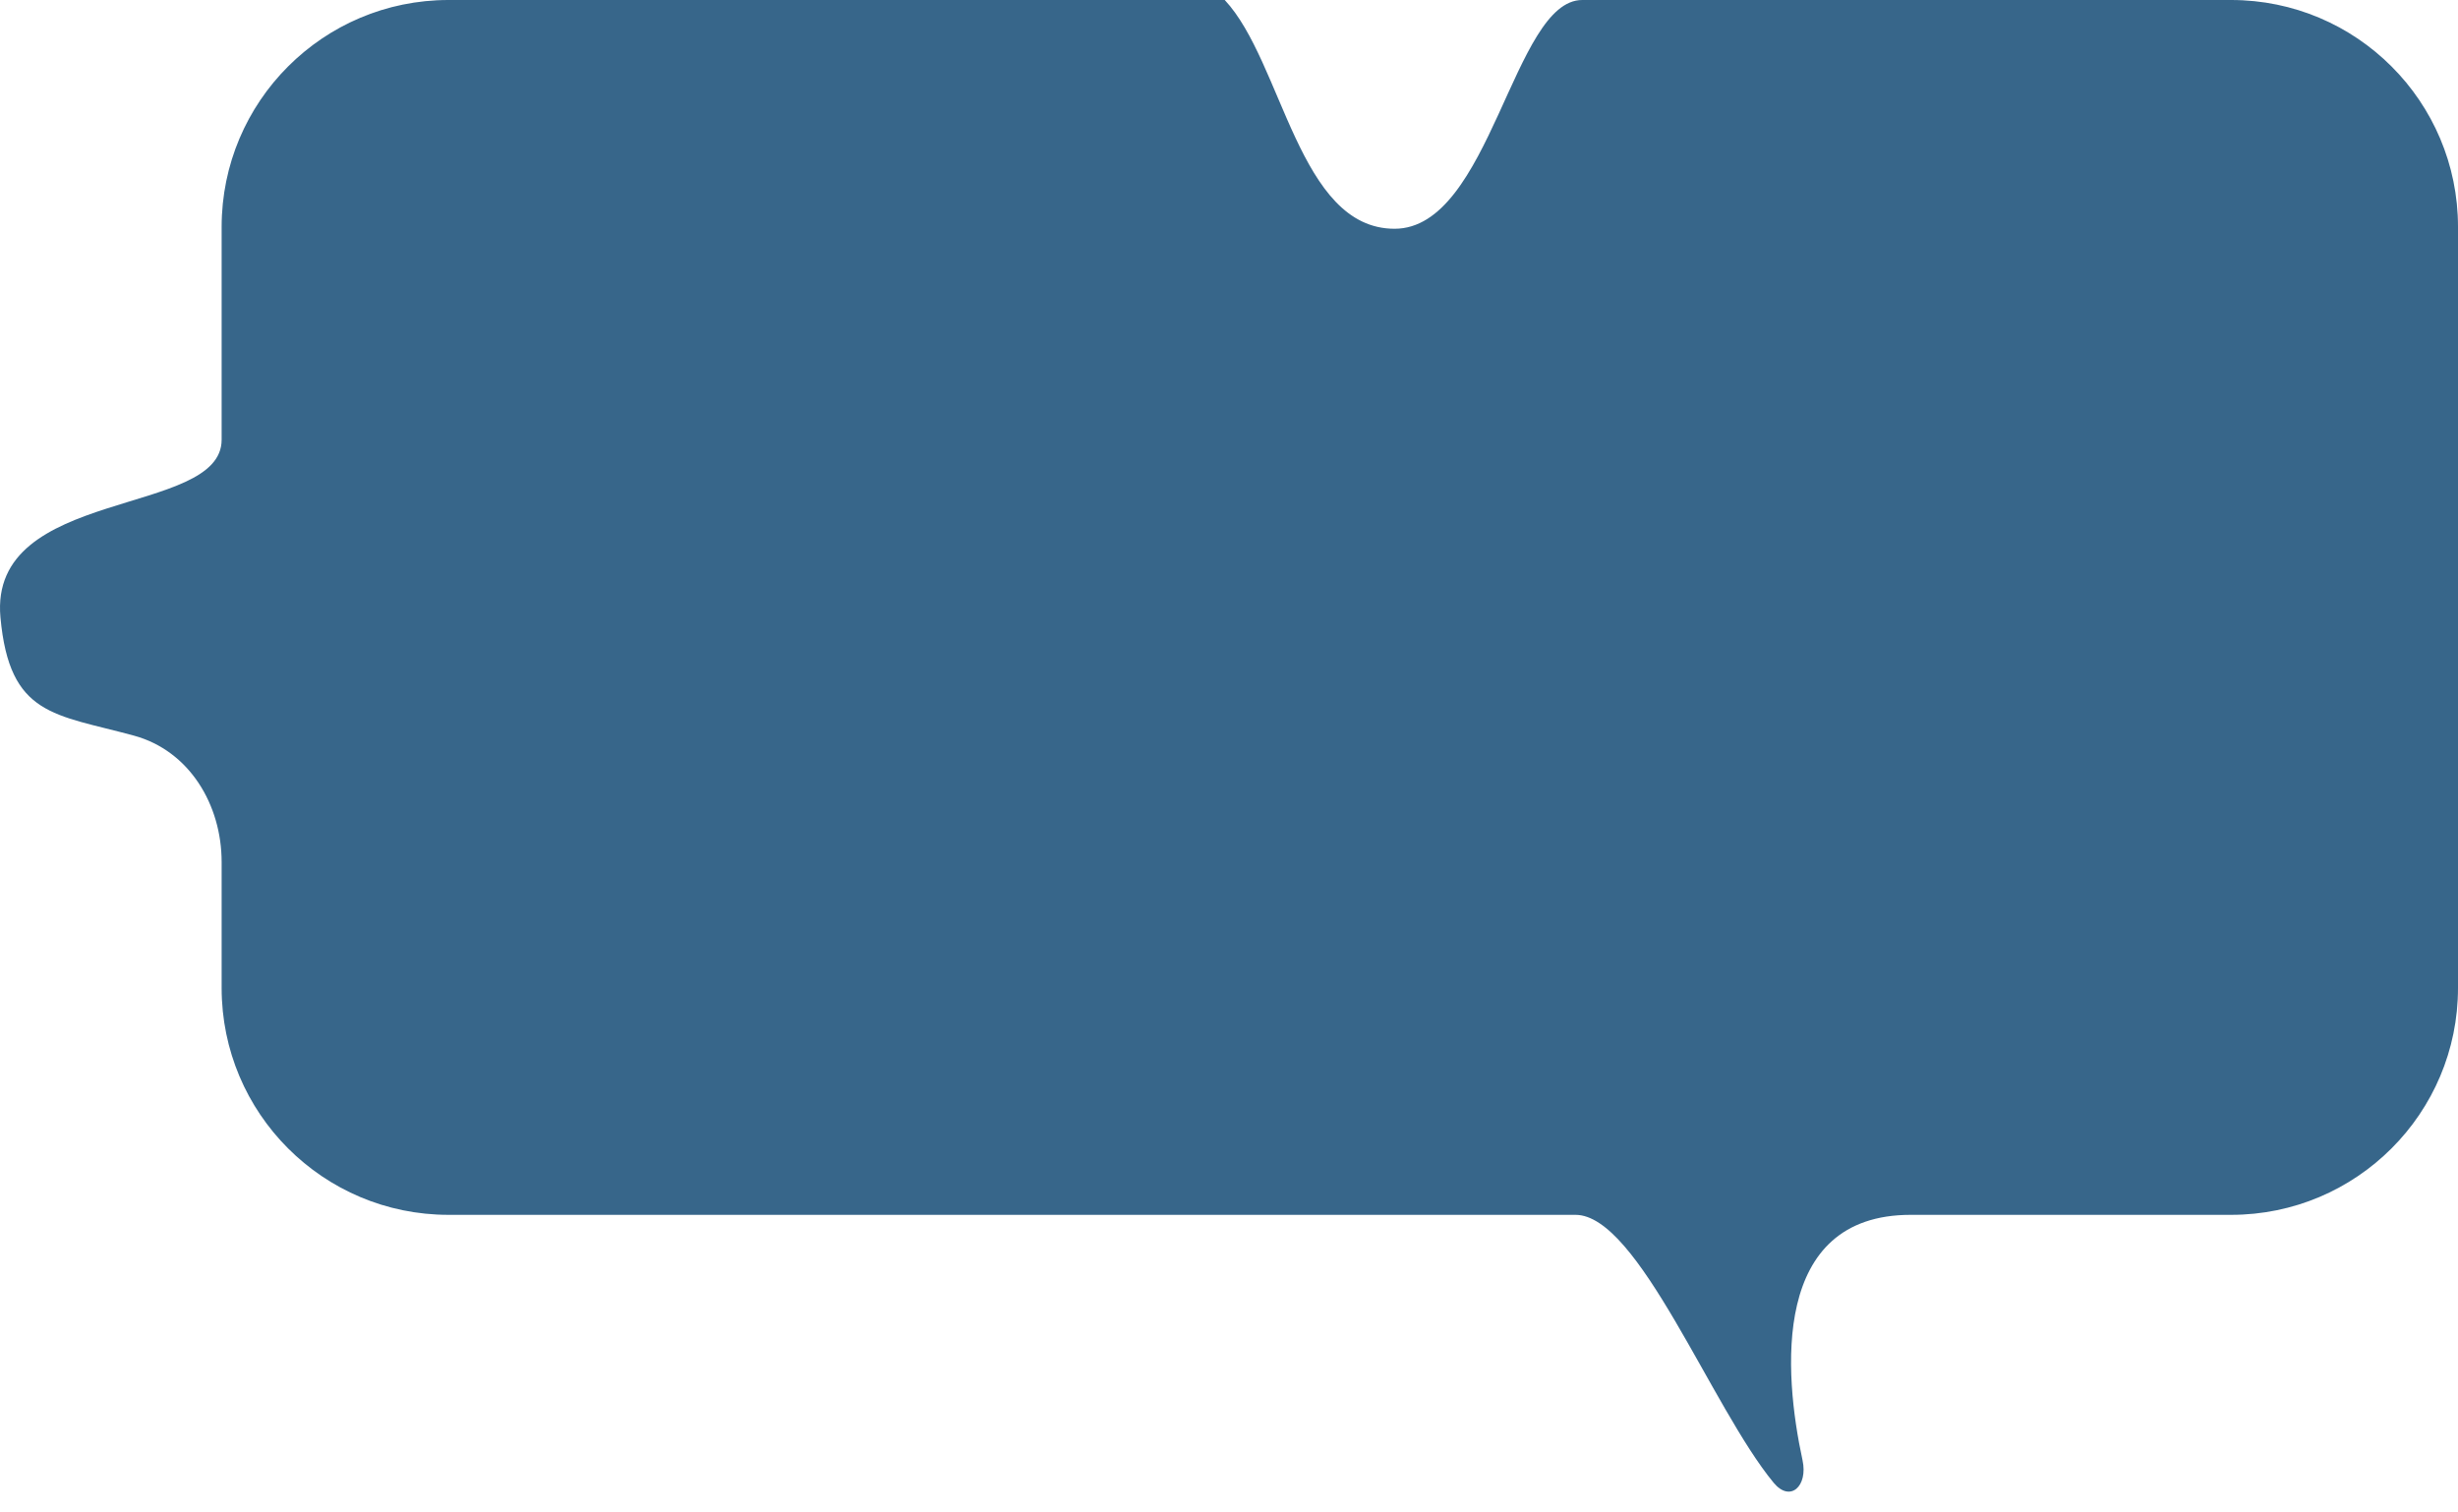 <svg width="130" height="80" viewBox="0 0 130 80" fill="none" xmlns="http://www.w3.org/2000/svg">
    <path d="M11.722 23.26C11.722 27.372 -0.61 25.727 0.024 32.658C0.502 37.895 2.889 37.766 7.085 38.911C10.015 39.71 11.722 42.562 11.722 45.599V52.259C11.722 58.886 17.094 64.258 23.721 64.258H83.327C86.652 64.258 90.512 74.436 93.801 78.424C94.686 79.496 95.628 78.6 95.334 77.242C94.329 72.605 93.665 64.258 101.051 64.258H118C124.627 64.258 130 58.886 130 52.258V12C130 5.373 124.627 0 118 0H83.681C80.018 0 78.837 12.1 73.756 12.1C68.675 12.1 67.848 3.289 64.775 0H23.721C17.094 0 11.722 5.373 11.722 12V23.26Z" fill="#37668A"/>
</svg>
